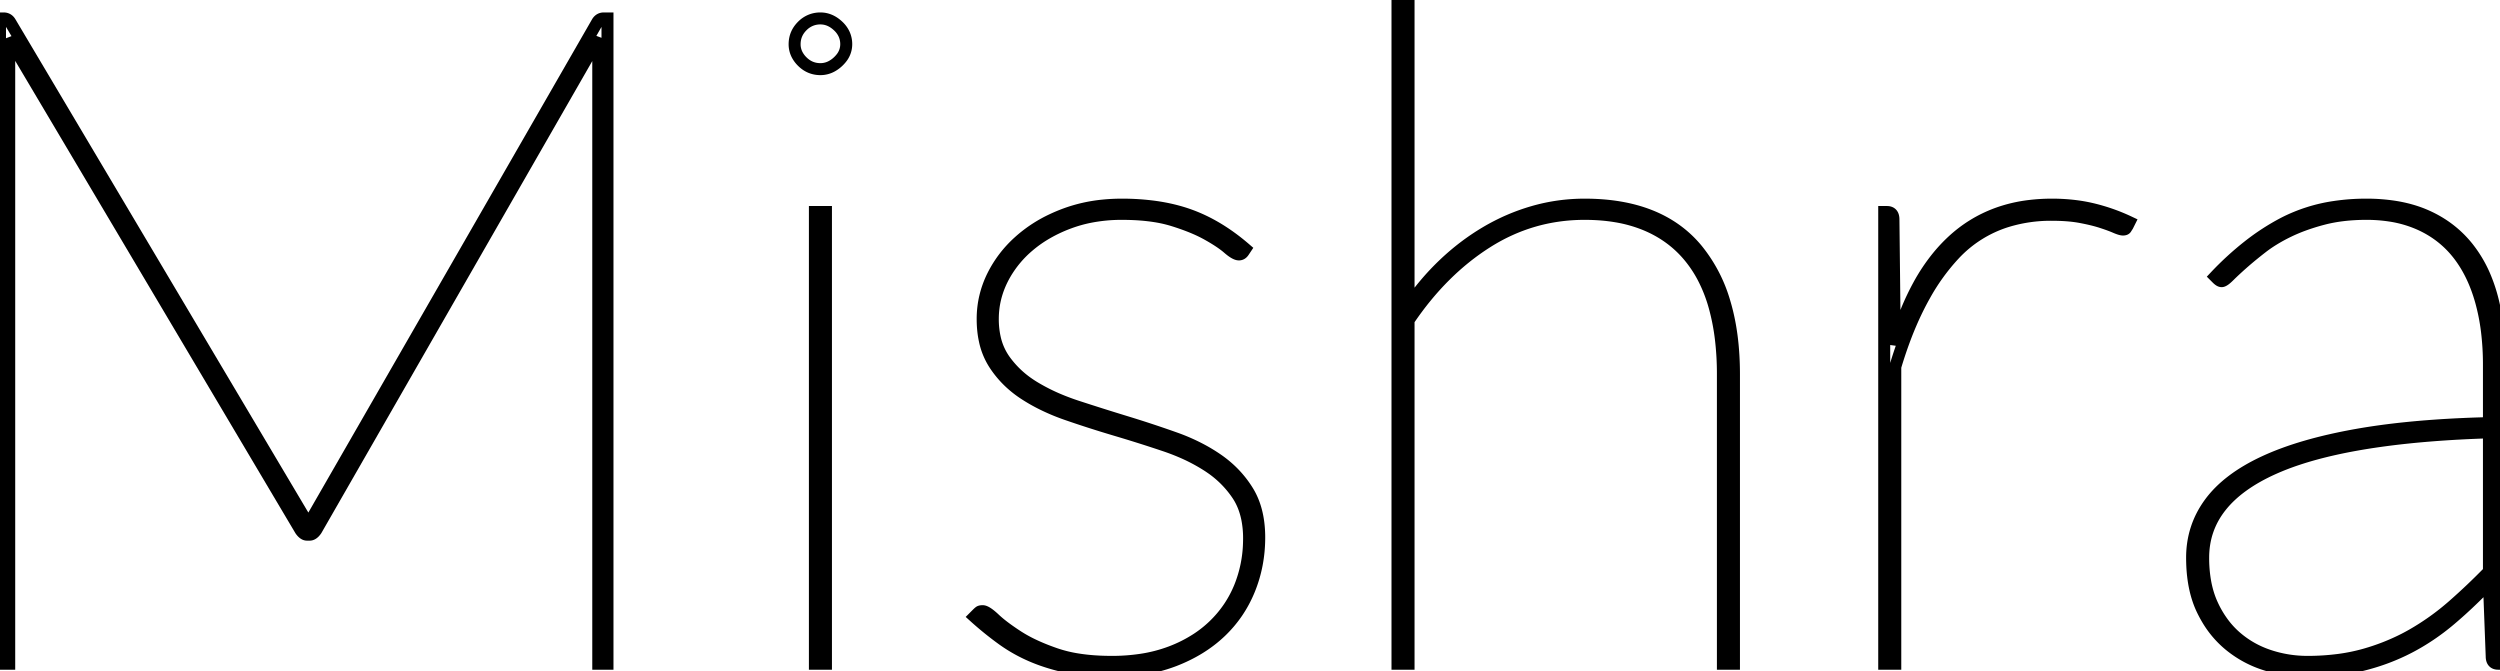 <svg width="271.2" height="72.8" viewBox="0 0 271.2 72.8" xmlns="http://www.w3.org/2000/svg"><g fill="none" fill-rule="evenodd" stroke="currentColor" stroke-width="1.3" class="linesSep"><path d="M 1.1 2.4 L 32.9 55.95 A 18.127 18.127 0 0 1 33.044 56.194 A 15.035 15.035 0 0 1 33.175 56.425 Q 33.3 56.65 33.45 57 A 9.161 9.161 0 0 1 33.557 56.76 Q 33.607 56.652 33.654 56.559 A 4.122 4.122 0 0 1 33.725 56.425 A 15.035 15.035 0 0 1 33.856 56.194 A 18.126 18.126 0 0 1 34 55.95 L 64.8 2.4 Q 65.05 2 65.5 2 L 65.9 2 L 65.9 72 L 64.9 72 L 64.9 5.1 L 64.9 4.6 Q 64.9 4.35 64.95 4.1 L 34.3 57.5 A 2.017 2.017 0 0 1 34.128 57.716 Q 33.915 57.945 33.702 57.989 A 0.499 0.499 0 0 1 33.6 58 L 33.3 58 A 0.562 0.562 0 0 1 33.016 57.917 Q 32.832 57.811 32.648 57.567 A 2.423 2.423 0 0 1 32.6 57.5 L 0.95 4.15 A 2.603 2.603 0 0 1 0.993 4.453 A 2.16 2.16 0 0 1 1 4.625 L 1 5.1 L 1 72 L 0 72 L 0 2 L 0.4 2 A 0.801 0.801 0 0 1 0.772 2.085 Q 0.932 2.167 1.052 2.329 A 1.09 1.09 0 0 1 1.1 2.4 Z" id="0" vector-effect="non-scaling-stroke"/><path d="M 88.4 23 L 89.6 23 L 89.6 72 L 88.4 72 L 88.4 23 Z M 91.244 6.331 A 2.392 2.392 0 0 0 91.8 4.8 A 2.601 2.601 0 0 0 91.564 3.693 A 2.827 2.827 0 0 0 90.925 2.825 Q 90.05 2 89 2 A 2.804 2.804 0 0 0 88.135 2.131 A 2.755 2.755 0 0 0 87.025 2.825 Q 86.2 3.65 86.2 4.8 A 2.439 2.439 0 0 0 86.476 5.939 A 2.993 2.993 0 0 0 87.025 6.675 Q 87.85 7.5 89 7.5 A 2.543 2.543 0 0 0 90.185 7.209 A 3.283 3.283 0 0 0 90.925 6.675 A 3.368 3.368 0 0 0 91.244 6.331 Z" id="1" vector-effect="non-scaling-stroke"/><path d="M 135.1 27 L 134.9 27.3 A 0.819 0.819 0 0 1 134.765 27.458 A 0.533 0.533 0 0 1 134.4 27.6 A 0.716 0.716 0 0 1 134.161 27.552 Q 133.813 27.427 133.282 26.974 A 7.731 7.731 0 0 1 133.225 26.925 Q 132.45 26.25 130.975 25.425 A 14.573 14.573 0 0 0 129.649 24.775 Q 128.984 24.488 128.214 24.218 A 28.712 28.712 0 0 0 127.25 23.9 A 13.951 13.951 0 0 0 125.249 23.447 Q 123.659 23.2 121.7 23.2 A 17.606 17.606 0 0 0 118.204 23.535 A 14.713 14.713 0 0 0 116.025 24.15 A 15.661 15.661 0 0 0 113.223 25.498 A 13.084 13.084 0 0 0 111.6 26.675 A 11.612 11.612 0 0 0 109.03 29.733 A 11.015 11.015 0 0 0 108.725 30.3 Q 107.7 32.35 107.7 34.6 A 9.287 9.287 0 0 0 107.906 36.609 A 6.638 6.638 0 0 0 108.95 39.025 A 10.486 10.486 0 0 0 111.596 41.619 A 12.382 12.382 0 0 0 112.225 42.025 A 20.543 20.543 0 0 0 114.981 43.41 A 25.625 25.625 0 0 0 116.85 44.1 Q 119.45 44.95 122.15 45.775 Q 124.85 46.6 127.45 47.525 A 21.034 21.034 0 0 1 130.475 48.867 A 17.772 17.772 0 0 1 132.075 49.85 Q 134.1 51.25 135.35 53.275 Q 136.548 55.215 136.598 58.051 A 14.11 14.11 0 0 1 136.6 58.3 Q 136.6 61.3 135.525 63.95 Q 134.45 66.6 132.4 68.55 Q 130.35 70.5 127.375 71.65 A 16.795 16.795 0 0 1 123.551 72.61 A 22.086 22.086 0 0 1 120.6 72.8 Q 117.95 72.8 115.875 72.375 A 21.207 21.207 0 0 1 113.047 71.596 A 18.466 18.466 0 0 1 112.025 71.2 Q 110.25 70.45 108.725 69.35 A 35.6 35.6 0 0 1 106.087 67.244 A 39.646 39.646 0 0 1 105.7 66.9 L 106 66.6 A 4.156 4.156 0 0 1 106.089 66.514 Q 106.181 66.427 106.25 66.375 Q 106.334 66.312 106.526 66.302 A 1.445 1.445 0 0 1 106.6 66.3 A 0.628 0.628 0 0 1 106.83 66.353 Q 107.224 66.512 107.9 67.15 Q 108.505 67.721 109.437 68.382 A 27.494 27.494 0 0 0 110.425 69.05 A 14.551 14.551 0 0 0 111.978 69.915 Q 112.794 70.311 113.753 70.672 A 27.49 27.49 0 0 0 114.525 70.95 A 14.317 14.317 0 0 0 116.86 71.524 Q 118.02 71.714 119.353 71.773 A 28.034 28.034 0 0 0 120.6 71.8 A 21.098 21.098 0 0 0 123.794 71.569 A 15.673 15.673 0 0 0 126.975 70.75 A 14.738 14.738 0 0 0 129.891 69.277 A 12.368 12.368 0 0 0 131.65 67.875 Q 133.55 66.05 134.525 63.625 A 13.723 13.723 0 0 0 135.491 58.922 A 15.789 15.789 0 0 0 135.5 58.4 A 10.71 10.71 0 0 0 135.309 56.322 Q 135.058 55.053 134.477 54.041 A 6.485 6.485 0 0 0 134.25 53.675 A 10.941 10.941 0 0 0 131.287 50.707 A 12.624 12.624 0 0 0 130.975 50.5 A 19.446 19.446 0 0 0 128.07 48.977 A 23.806 23.806 0 0 0 126.35 48.325 Q 123.75 47.45 121.05 46.65 Q 118.35 45.85 115.75 44.95 A 22.553 22.553 0 0 1 112.795 43.695 A 18.63 18.63 0 0 1 111.125 42.725 Q 109.1 41.4 107.85 39.45 A 7.626 7.626 0 0 1 106.831 36.917 Q 106.614 35.913 106.601 34.755 A 13.279 13.279 0 0 1 106.6 34.6 Q 106.6 32.15 107.7 29.925 A 12.437 12.437 0 0 1 110.554 26.193 A 14.258 14.258 0 0 1 110.8 25.975 A 14.696 14.696 0 0 1 114.155 23.819 A 17.765 17.765 0 0 1 115.575 23.225 A 16.551 16.551 0 0 1 119.662 22.3 A 20.265 20.265 0 0 1 121.7 22.2 A 25.977 25.977 0 0 1 125.313 22.439 Q 127.302 22.719 129 23.325 Q 132.15 24.45 135.1 27 Z" id="2" vector-effect="non-scaling-stroke"/><path d="M 152.8 72 L 151.6 72 L 151.6 0 L 152.8 0 L 152.8 33.2 Q 154.5 30.7 156.625 28.675 Q 158.75 26.65 161.2 25.2 Q 163.65 23.75 166.35 22.975 Q 169.05 22.2 171.9 22.2 Q 180.05 22.2 184.075 27.05 A 16.176 16.176 0 0 1 187.078 32.81 Q 188.1 36.216 188.1 40.6 L 188.1 72 L 186.9 72 L 186.9 40.6 A 32.015 32.015 0 0 0 186.689 36.833 A 23.551 23.551 0 0 0 186 33.275 A 16.031 16.031 0 0 0 184.724 30.039 A 13.107 13.107 0 0 0 183.225 27.8 Q 181.35 25.55 178.525 24.375 A 14.751 14.751 0 0 0 175.248 23.458 Q 173.779 23.216 172.122 23.201 A 24.306 24.306 0 0 0 171.9 23.2 Q 166.15 23.2 161.3 26.275 Q 156.45 29.35 152.8 34.75 L 152.8 72 Z" id="3" vector-effect="non-scaling-stroke"/><path d="M 205.6 72 L 204.4 72 L 204.4 23 L 204.7 23 Q 205.4 23 205.4 23.8 L 205.55 37.4 A 35.385 35.385 0 0 1 206.848 33.655 A 27.628 27.628 0 0 1 208.15 30.925 A 20.114 20.114 0 0 1 210.273 27.771 A 16.937 16.937 0 0 1 211.8 26.15 Q 213.9 24.2 216.575 23.2 A 15.622 15.622 0 0 1 220.158 22.344 A 20.087 20.087 0 0 1 222.6 22.2 A 20.252 20.252 0 0 1 225.395 22.386 A 16.717 16.717 0 0 1 227.05 22.7 Q 229.1 23.2 231 24.1 L 230.8 24.5 A 8.082 8.082 0 0 0 230.706 24.644 A 5.881 5.881 0 0 0 230.625 24.775 Q 230.55 24.9 230.3 24.9 A 0.796 0.796 0 0 1 230.155 24.884 Q 229.918 24.84 229.514 24.667 A 7.632 7.632 0 0 1 229.475 24.65 Q 229.089 24.482 228.544 24.291 A 26.082 26.082 0 0 0 227.975 24.1 Q 227.267 23.87 226.324 23.67 A 26.637 26.637 0 0 0 225.725 23.55 A 13.325 13.325 0 0 0 224.475 23.379 Q 223.828 23.32 223.097 23.305 A 24.507 24.507 0 0 0 222.6 23.3 A 16.237 16.237 0 0 0 217.691 24.01 A 13.137 13.137 0 0 0 212 27.6 A 22.664 22.664 0 0 0 208.782 32.052 Q 207.532 34.272 206.525 37.006 A 46.292 46.292 0 0 0 205.6 39.8 L 205.6 72 Z" id="4" vector-effect="non-scaling-stroke"/><path d="M 271.2 72 L 271 72 Q 270.3 72 270.3 71.2 L 270 63.25 A 56.53 56.53 0 0 1 266.981 66.193 A 48.595 48.595 0 0 1 265.8 67.225 Q 263.7 69 261.35 70.225 Q 259 71.45 256.3 72.125 A 22.132 22.132 0 0 1 253.073 72.671 A 28.667 28.667 0 0 1 250.3 72.8 A 15.134 15.134 0 0 1 246.014 72.167 A 16.855 16.855 0 0 1 245.875 72.125 Q 243.65 71.45 241.85 69.975 A 10.644 10.644 0 0 1 239.449 67.152 A 12.884 12.884 0 0 1 238.925 66.175 Q 237.906 64.068 237.81 61.12 A 19.111 19.111 0 0 1 237.8 60.5 Q 237.8 57.2 239.725 54.575 Q 241.65 51.95 245.625 50.1 Q 249.6 48.25 255.65 47.175 Q 260.716 46.275 267.36 45.988 A 138.905 138.905 0 0 1 270 45.9 L 270 39.6 A 29.896 29.896 0 0 0 269.789 35.963 A 22.233 22.233 0 0 0 269.15 32.7 Q 268.3 29.65 266.65 27.55 Q 265 25.45 262.5 24.325 A 12.502 12.502 0 0 0 259.272 23.389 A 16.764 16.764 0 0 0 256.7 23.2 Q 254.1 23.2 252 23.75 A 23.012 23.012 0 0 0 249.838 24.426 A 17.85 17.85 0 0 0 248.25 25.1 A 18.223 18.223 0 0 0 246.572 26.02 A 14.152 14.152 0 0 0 245.375 26.85 A 51.21 51.21 0 0 0 244.365 27.653 Q 243.909 28.026 243.51 28.372 A 29.645 29.645 0 0 0 243.25 28.6 Q 242.395 29.36 241.856 29.895 A 17.793 17.793 0 0 0 241.8 29.95 Q 241.326 30.424 241.075 30.49 A 0.298 0.298 0 0 1 241 30.5 A 0.36 0.36 0 0 1 240.865 30.471 Q 240.75 30.424 240.609 30.302 A 2.098 2.098 0 0 1 240.5 30.2 L 240.3 30 A 33.02 33.02 0 0 1 243.904 26.695 A 24.797 24.797 0 0 1 247.75 24.2 A 17.563 17.563 0 0 1 253.269 22.447 A 22.992 22.992 0 0 1 256.7 22.2 A 19.686 19.686 0 0 1 259.759 22.426 Q 261.632 22.72 263.175 23.4 Q 265.9 24.6 267.7 26.85 A 13.523 13.523 0 0 1 269.653 30.223 A 17.182 17.182 0 0 1 270.35 32.325 A 24.934 24.934 0 0 1 271.013 35.984 A 33.465 33.465 0 0 1 271.2 39.6 L 271.2 72 Z M 270 62 L 270 46.9 Q 256.682 47.323 249.174 49.837 A 27.655 27.655 0 0 0 246.625 50.825 Q 239 54.25 239 60.5 A 14.962 14.962 0 0 0 239.18 62.883 Q 239.419 64.363 239.975 65.575 A 11.01 11.01 0 0 0 241.343 67.832 A 9.36 9.36 0 0 0 242.525 69.075 Q 244.1 70.45 246.125 71.125 Q 248.15 71.8 250.3 71.8 A 25.684 25.684 0 0 0 253.782 71.574 A 19.883 19.883 0 0 0 256.55 71 A 23.41 23.41 0 0 0 260.803 69.337 A 21.229 21.229 0 0 0 261.7 68.85 Q 264.05 67.5 266.075 65.725 Q 268.1 63.95 270 62 Z" id="5" vector-effect="non-scaling-stroke"/></g></svg>

